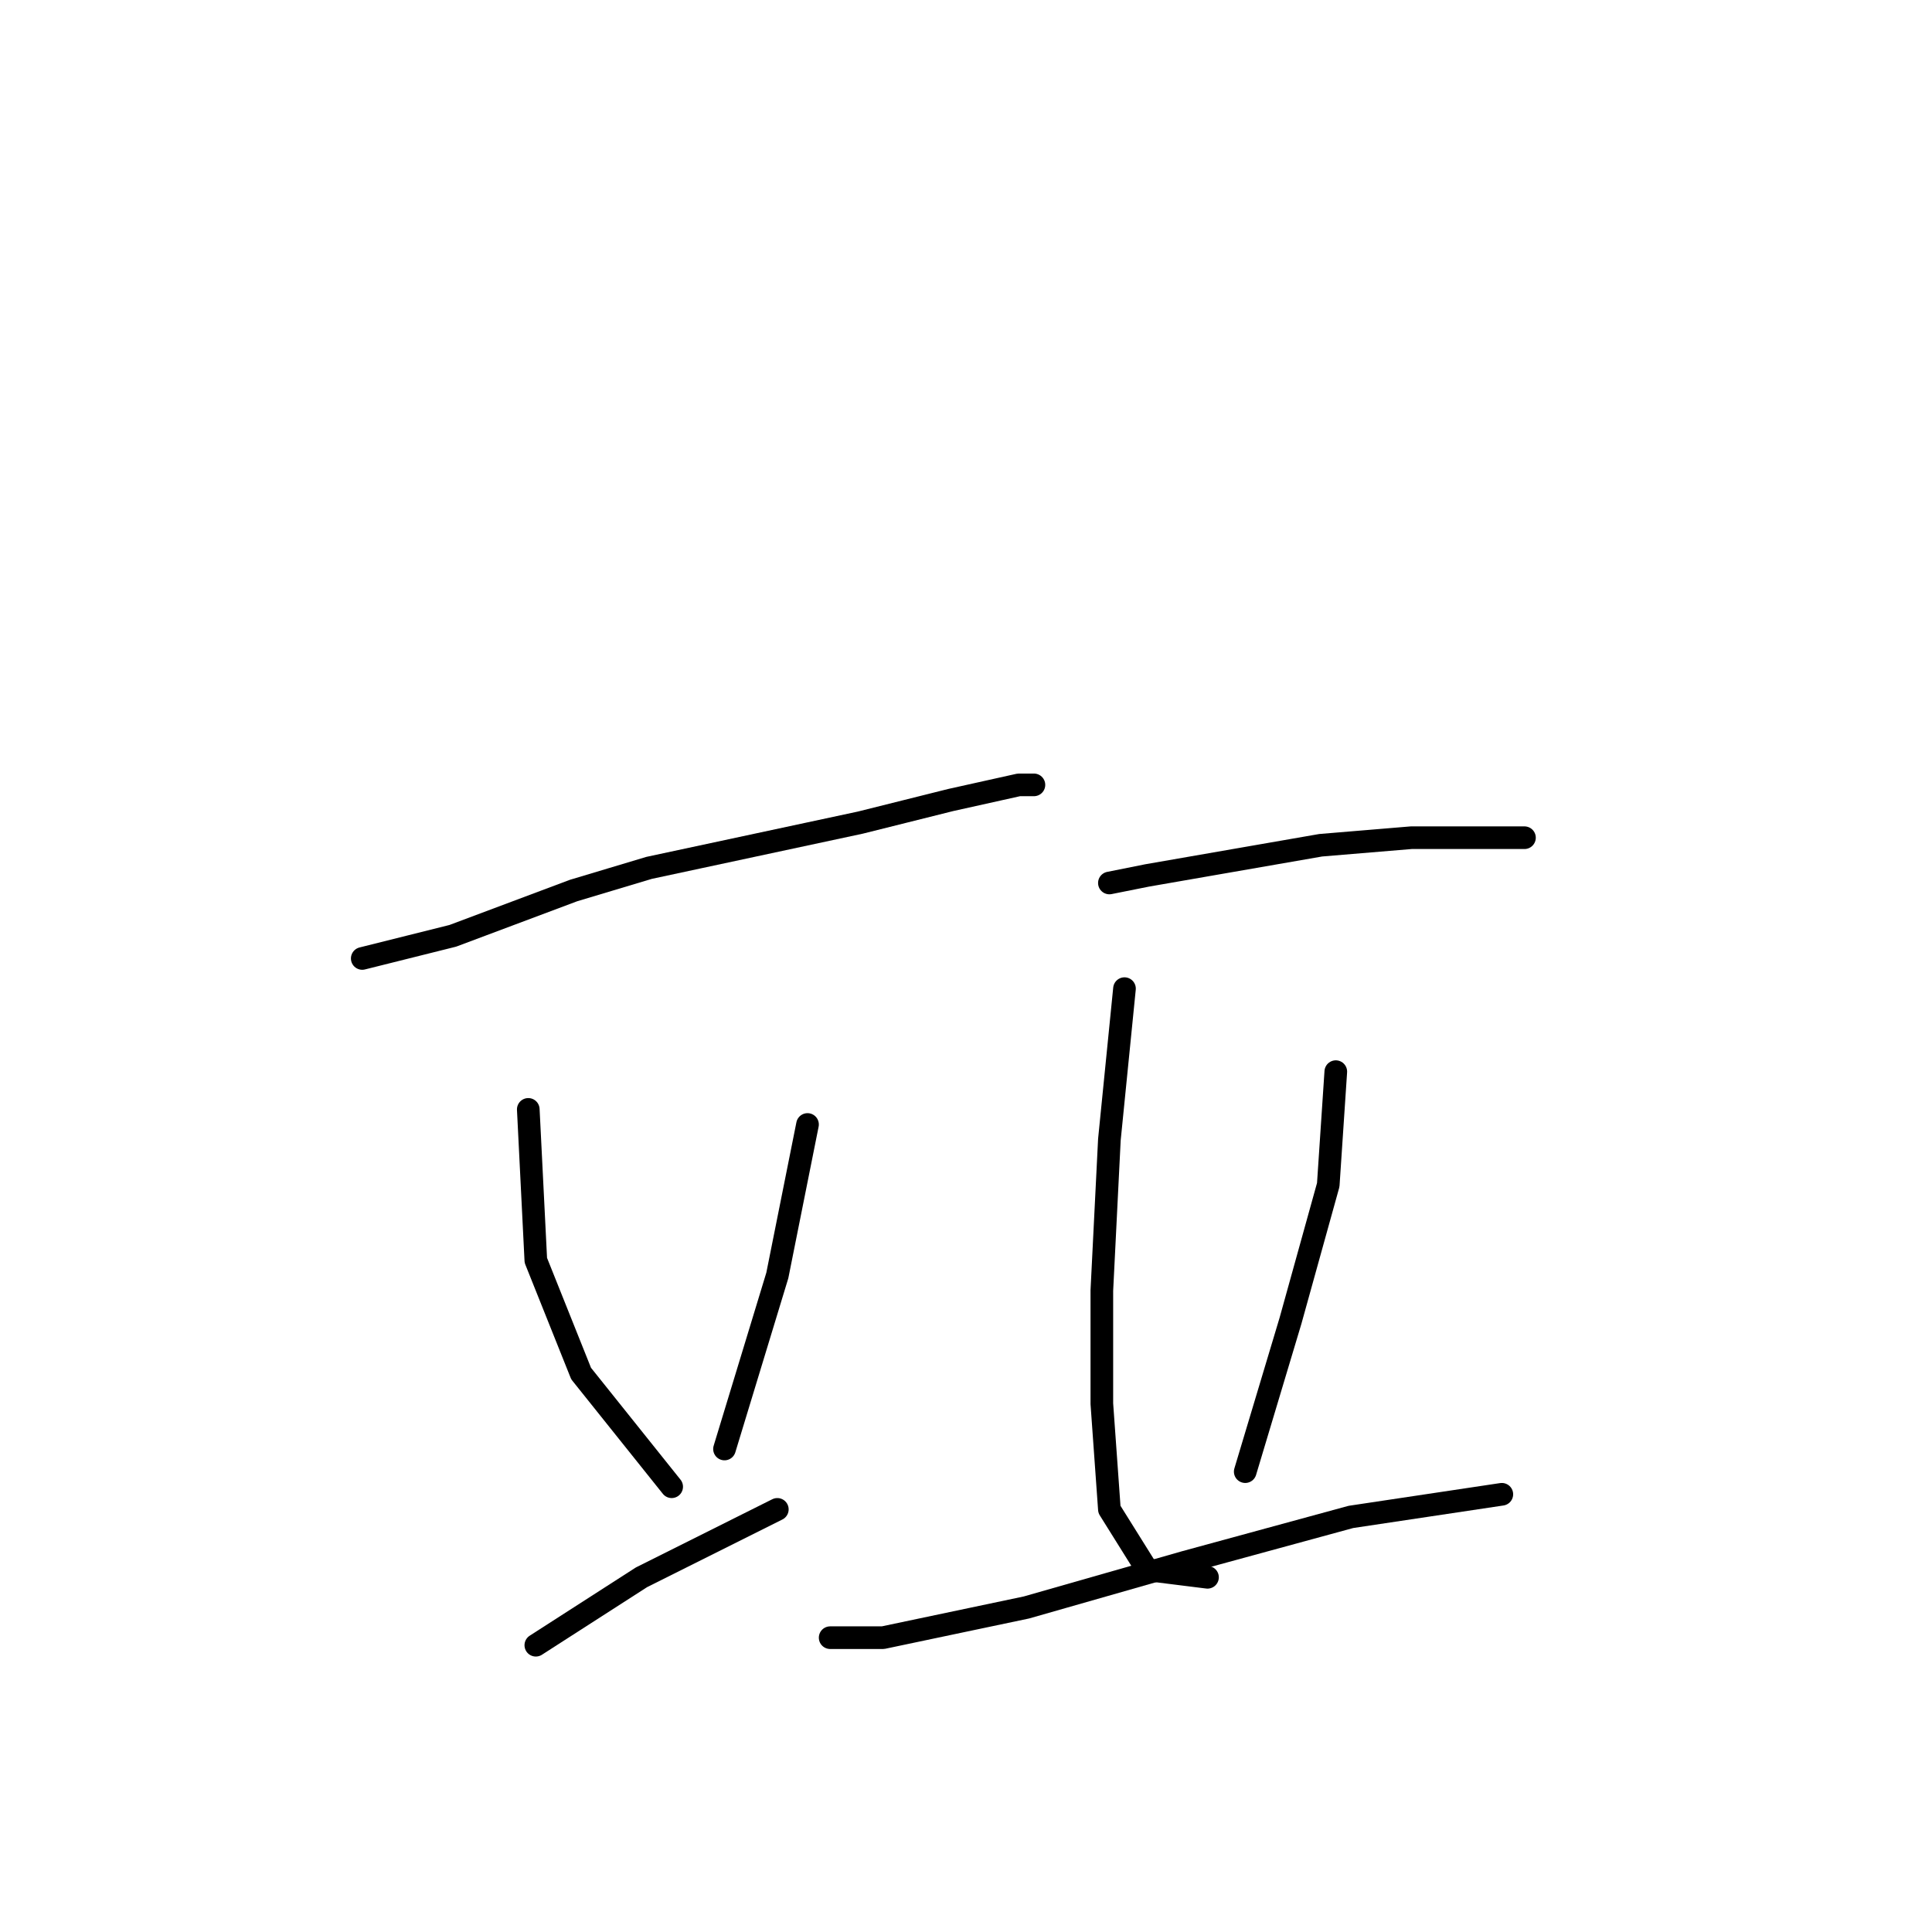 <?xml version="1.0" standalone="no"?>
    <svg width="256" height="256" xmlns="http://www.w3.org/2000/svg" version="1.1">
    <polyline stroke="black" stroke-width="3" stroke-linecap="round" fill="transparent" stroke-linejoin="round" points="48 127 60 124 76 118 86 115 114 109 126 106 135 104 137 104 137 104 " />
        <polyline stroke="black" stroke-width="3" stroke-linecap="round" fill="transparent" stroke-linejoin="round" points="70 147 71 167 77 182 89 197 89 197 " />
        <polyline stroke="black" stroke-width="3" stroke-linecap="round" fill="transparent" stroke-linejoin="round" points="107 149 103 169 96 192 96 192 " />
        <polyline stroke="black" stroke-width="3" stroke-linecap="round" fill="transparent" stroke-linejoin="round" points="71 218 85 209 103 200 103 200 " />
        <polyline stroke="black" stroke-width="3" stroke-linecap="round" fill="transparent" stroke-linejoin="round" points="147 117 152 116 175 112 187 111 193 111 197 111 202 111 202 111 " />
        <polyline stroke="black" stroke-width="3" stroke-linecap="round" fill="transparent" stroke-linejoin="round" points="149 131 147 151 146 171 146 186 147 200 152 208 160 209 160 209 " />
        <polyline stroke="black" stroke-width="3" stroke-linecap="round" fill="transparent" stroke-linejoin="round" points="177 142 176 157 171 175 165 195 165 195 " />
        <polyline stroke="black" stroke-width="3" stroke-linecap="round" fill="transparent" stroke-linejoin="round" points="110 217 117 217 136 213 157 207 179 201 199 198 199 198 " />
        </svg>